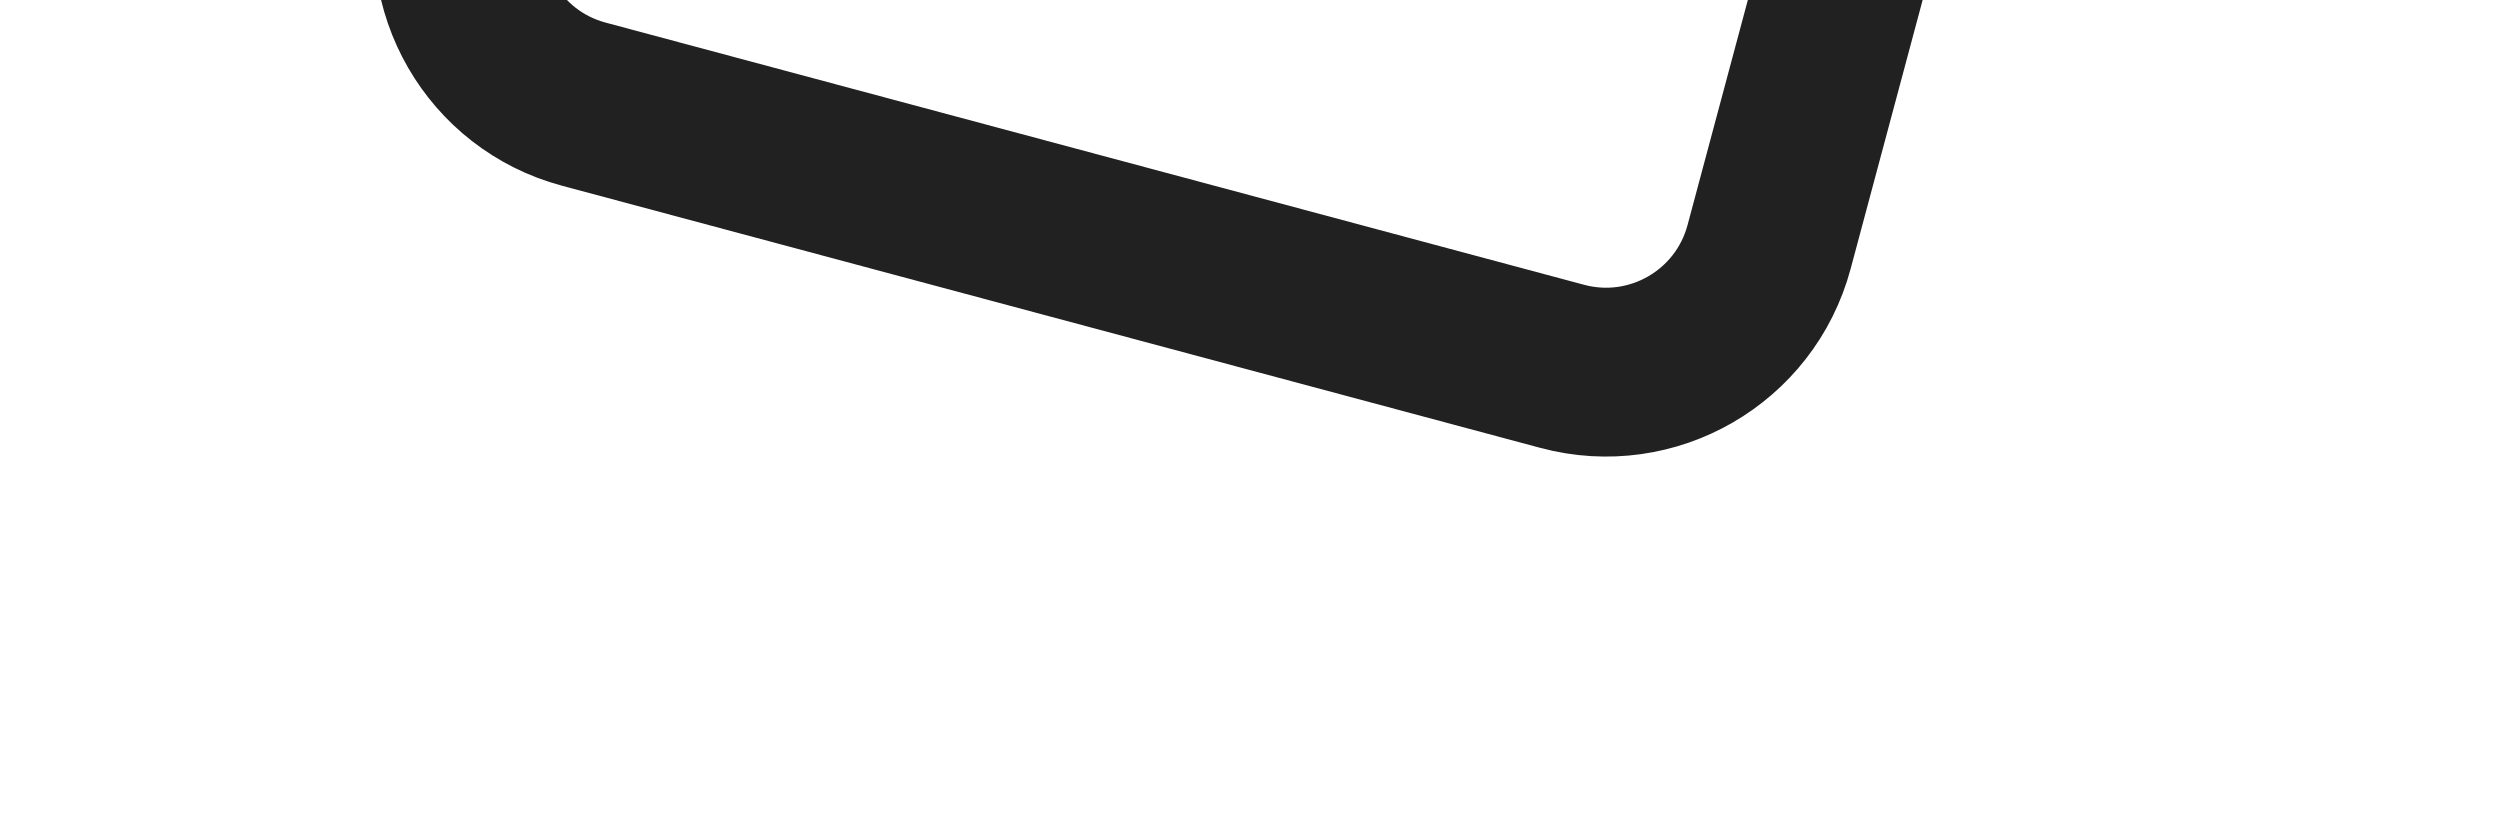 <svg width="135" height="45" viewBox="0 0 135 45" fill="none" xmlns="http://www.w3.org/2000/svg">
<path d="M84.995 -17.804L80.592 -18.984L78.706 -38.367L56.057 -6.68L54.171 -26.063L49.768 -27.243M95.53 13.336L109.688 -39.505C110.992 -44.369 108.105 -49.368 103.241 -50.672L50.4 -64.831C45.536 -66.134 40.537 -63.247 39.233 -58.383L25.075 -5.542C23.771 -0.678 26.658 4.321 31.522 5.624L84.363 19.783C89.227 21.087 94.226 18.2 95.53 13.336Z" stroke="#212121" stroke-width="9.118" stroke-linecap="round" stroke-linejoin="round"/>
</svg>

